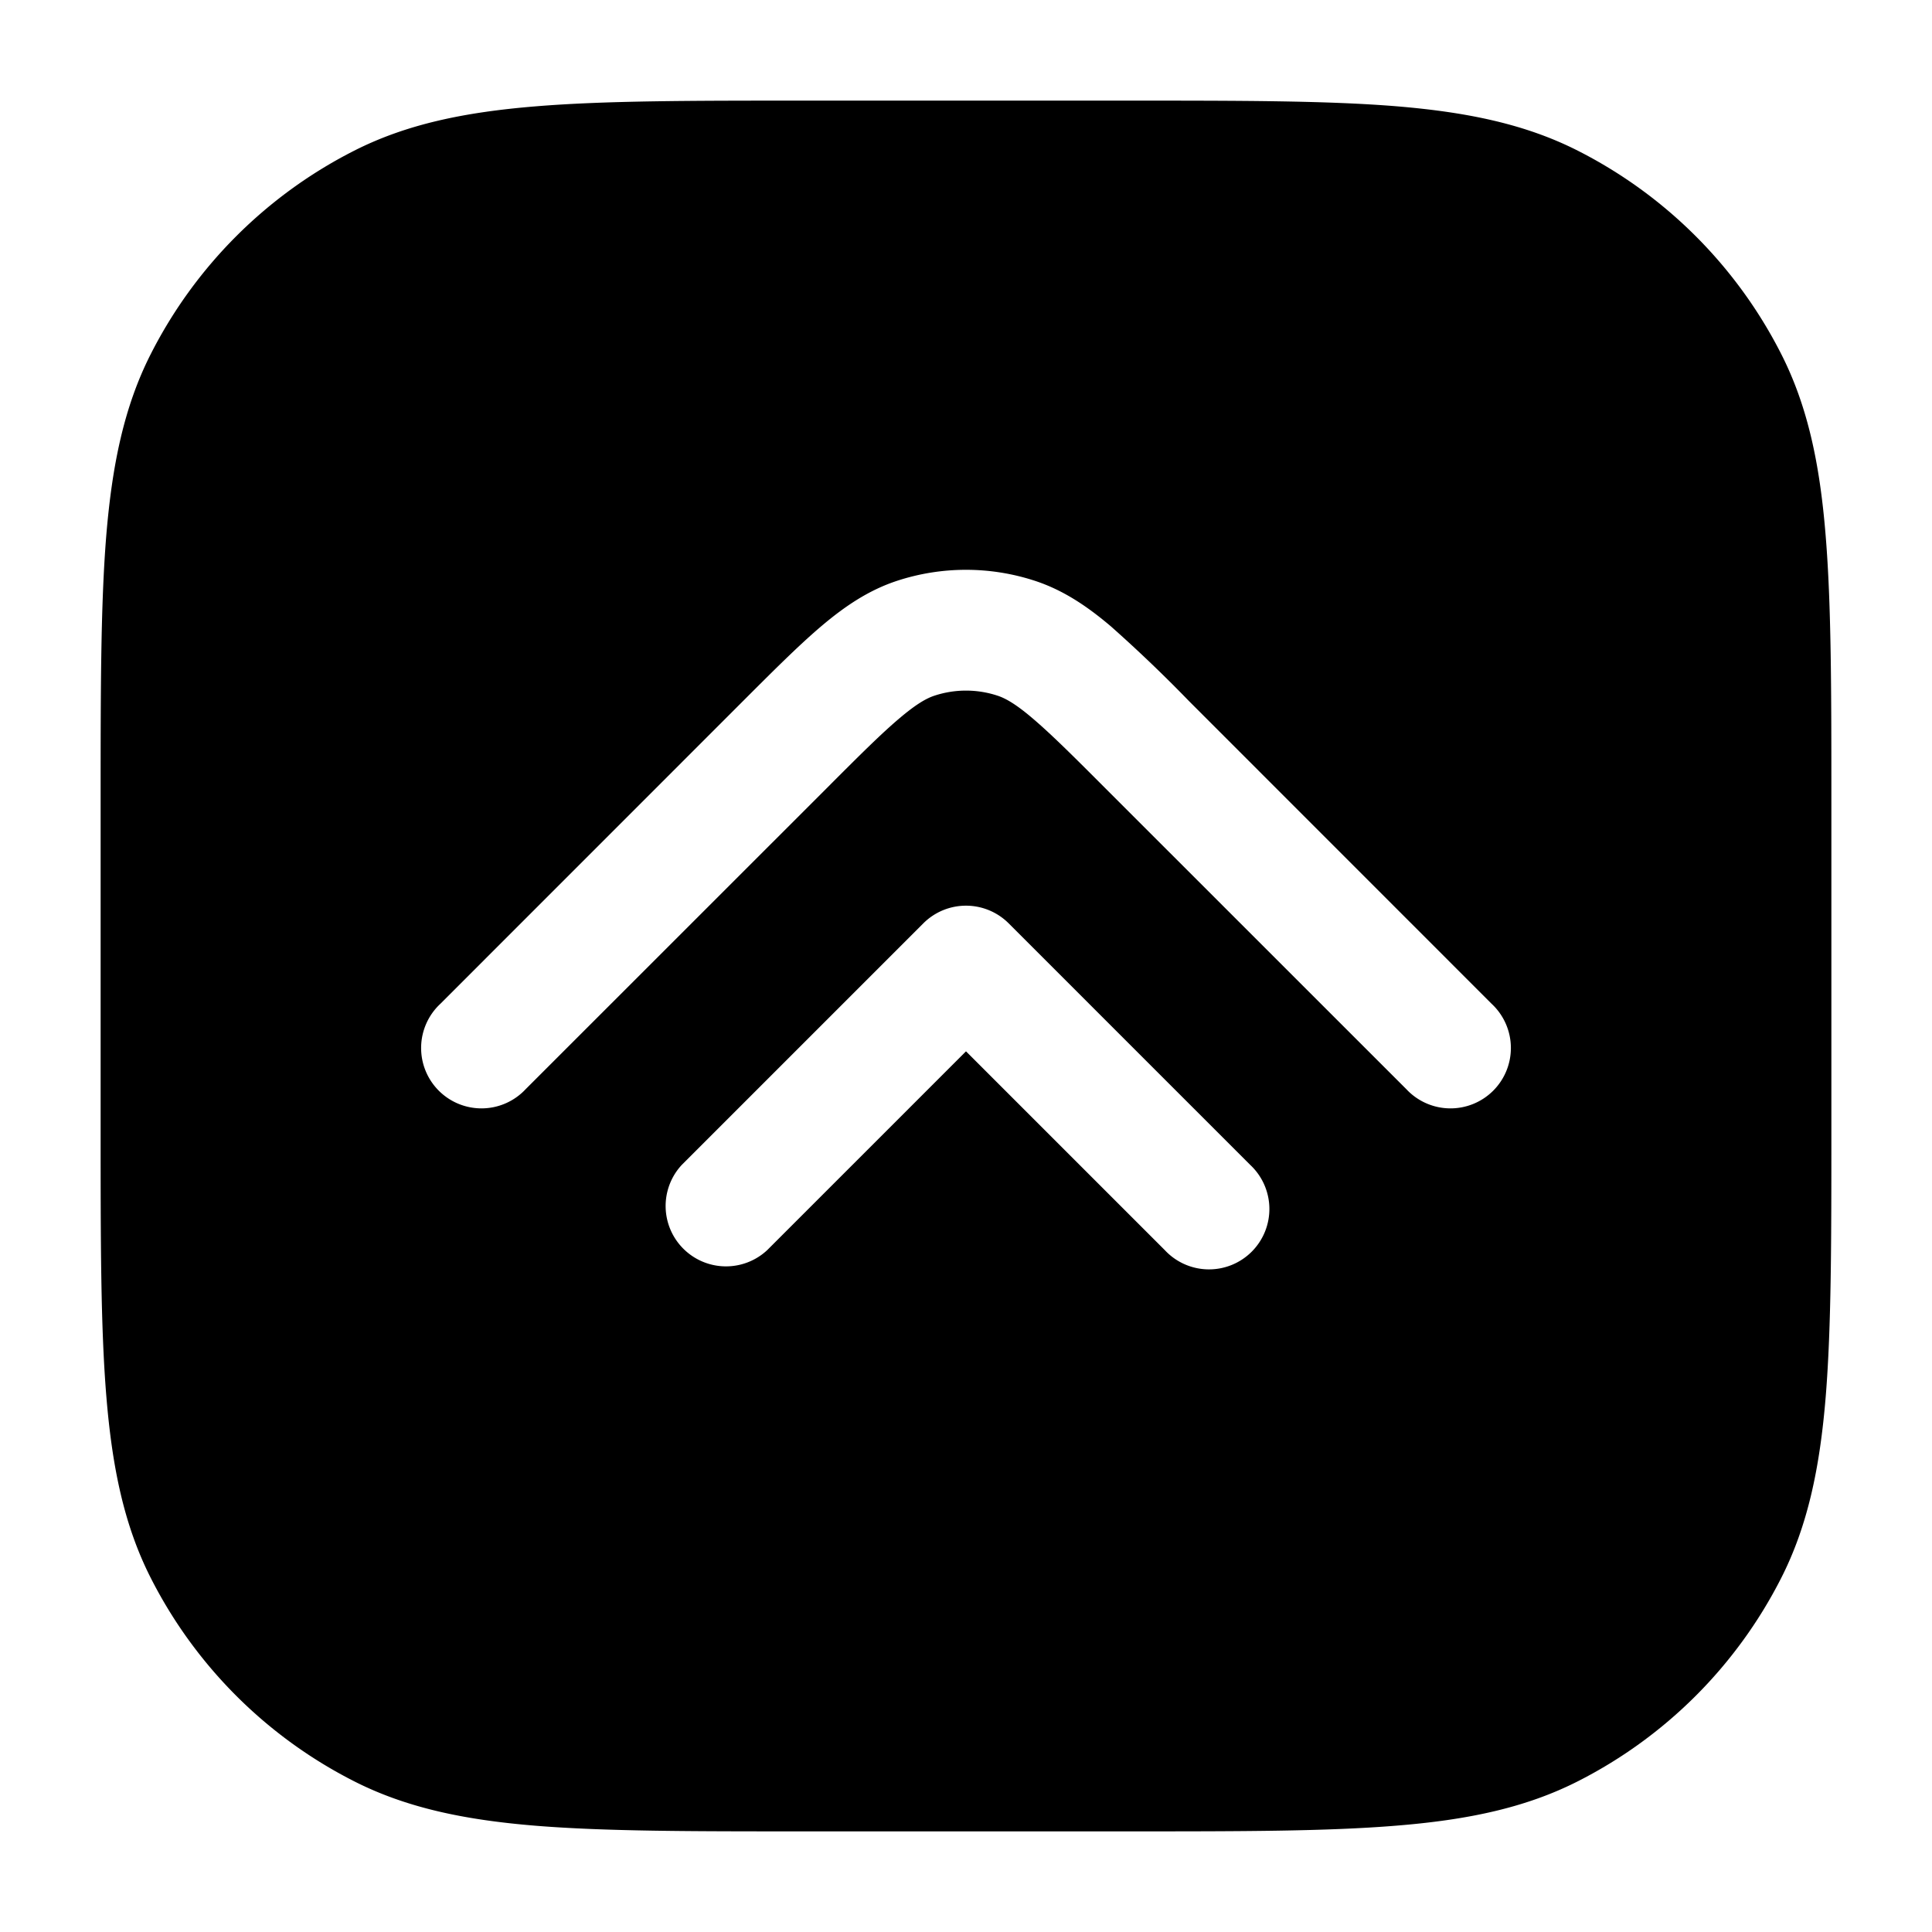 <svg xmlns="http://www.w3.org/2000/svg" width="24" height="24" fill="currentColor" viewBox="0 0 24 24">
  <path fill-rule="evenodd" d="M14 1.25h.034c1.371 0 2.447 0 3.311.07.88.073 1.607.221 2.265.557a5.75 5.75 0 012.513 2.513c.336.658.485 1.385.556 2.265.071.864.071 1.94.071 3.311v4.068c0 1.371 0 2.447-.07 3.311-.072.88-.221 1.607-.557 2.265a5.75 5.75 0 01-2.513 2.513c-.658.336-1.385.485-2.265.556-.864.071-1.94.071-3.311.071H9.966c-1.371 0-2.447 0-3.311-.07-.88-.072-1.607-.221-2.265-.557a5.75 5.75 0 01-2.513-2.513c-.336-.658-.484-1.385-.556-2.265-.071-.864-.071-1.94-.071-3.311V9.966c0-1.371 0-2.447.07-3.311.073-.88.221-1.607.557-2.265A5.75 5.75 0 014.39 1.877c.658-.336 1.385-.484 2.265-.556.864-.071 1.94-.071 3.311-.071H14zm-2.53 10.22a.75.75 0 011.06 0l3 3a.75.75 0 11-1.06 1.06L12 13.06l-2.47 2.47a.75.75 0 01-1.06-1.06l3-3zm.144-2.83a1.25 1.25 0 01.772 0c.097.031.224.098.443.285.226.192.499.463.903.868l3.738 3.737a.75.75 0 101.06-1.06l-3.737-3.738-.021-.021a17.789 17.789 0 00-.972-.93c-.29-.246-.59-.451-.95-.568a2.75 2.75 0 00-1.7 0c-.36.117-.66.322-.95.568-.279.237-.594.552-.972.93l-.021.021L5.47 12.47a.75.75 0 101.06 1.06l3.738-3.737c.404-.405.676-.676.903-.868.22-.187.346-.254.443-.285z"/>
</svg>
